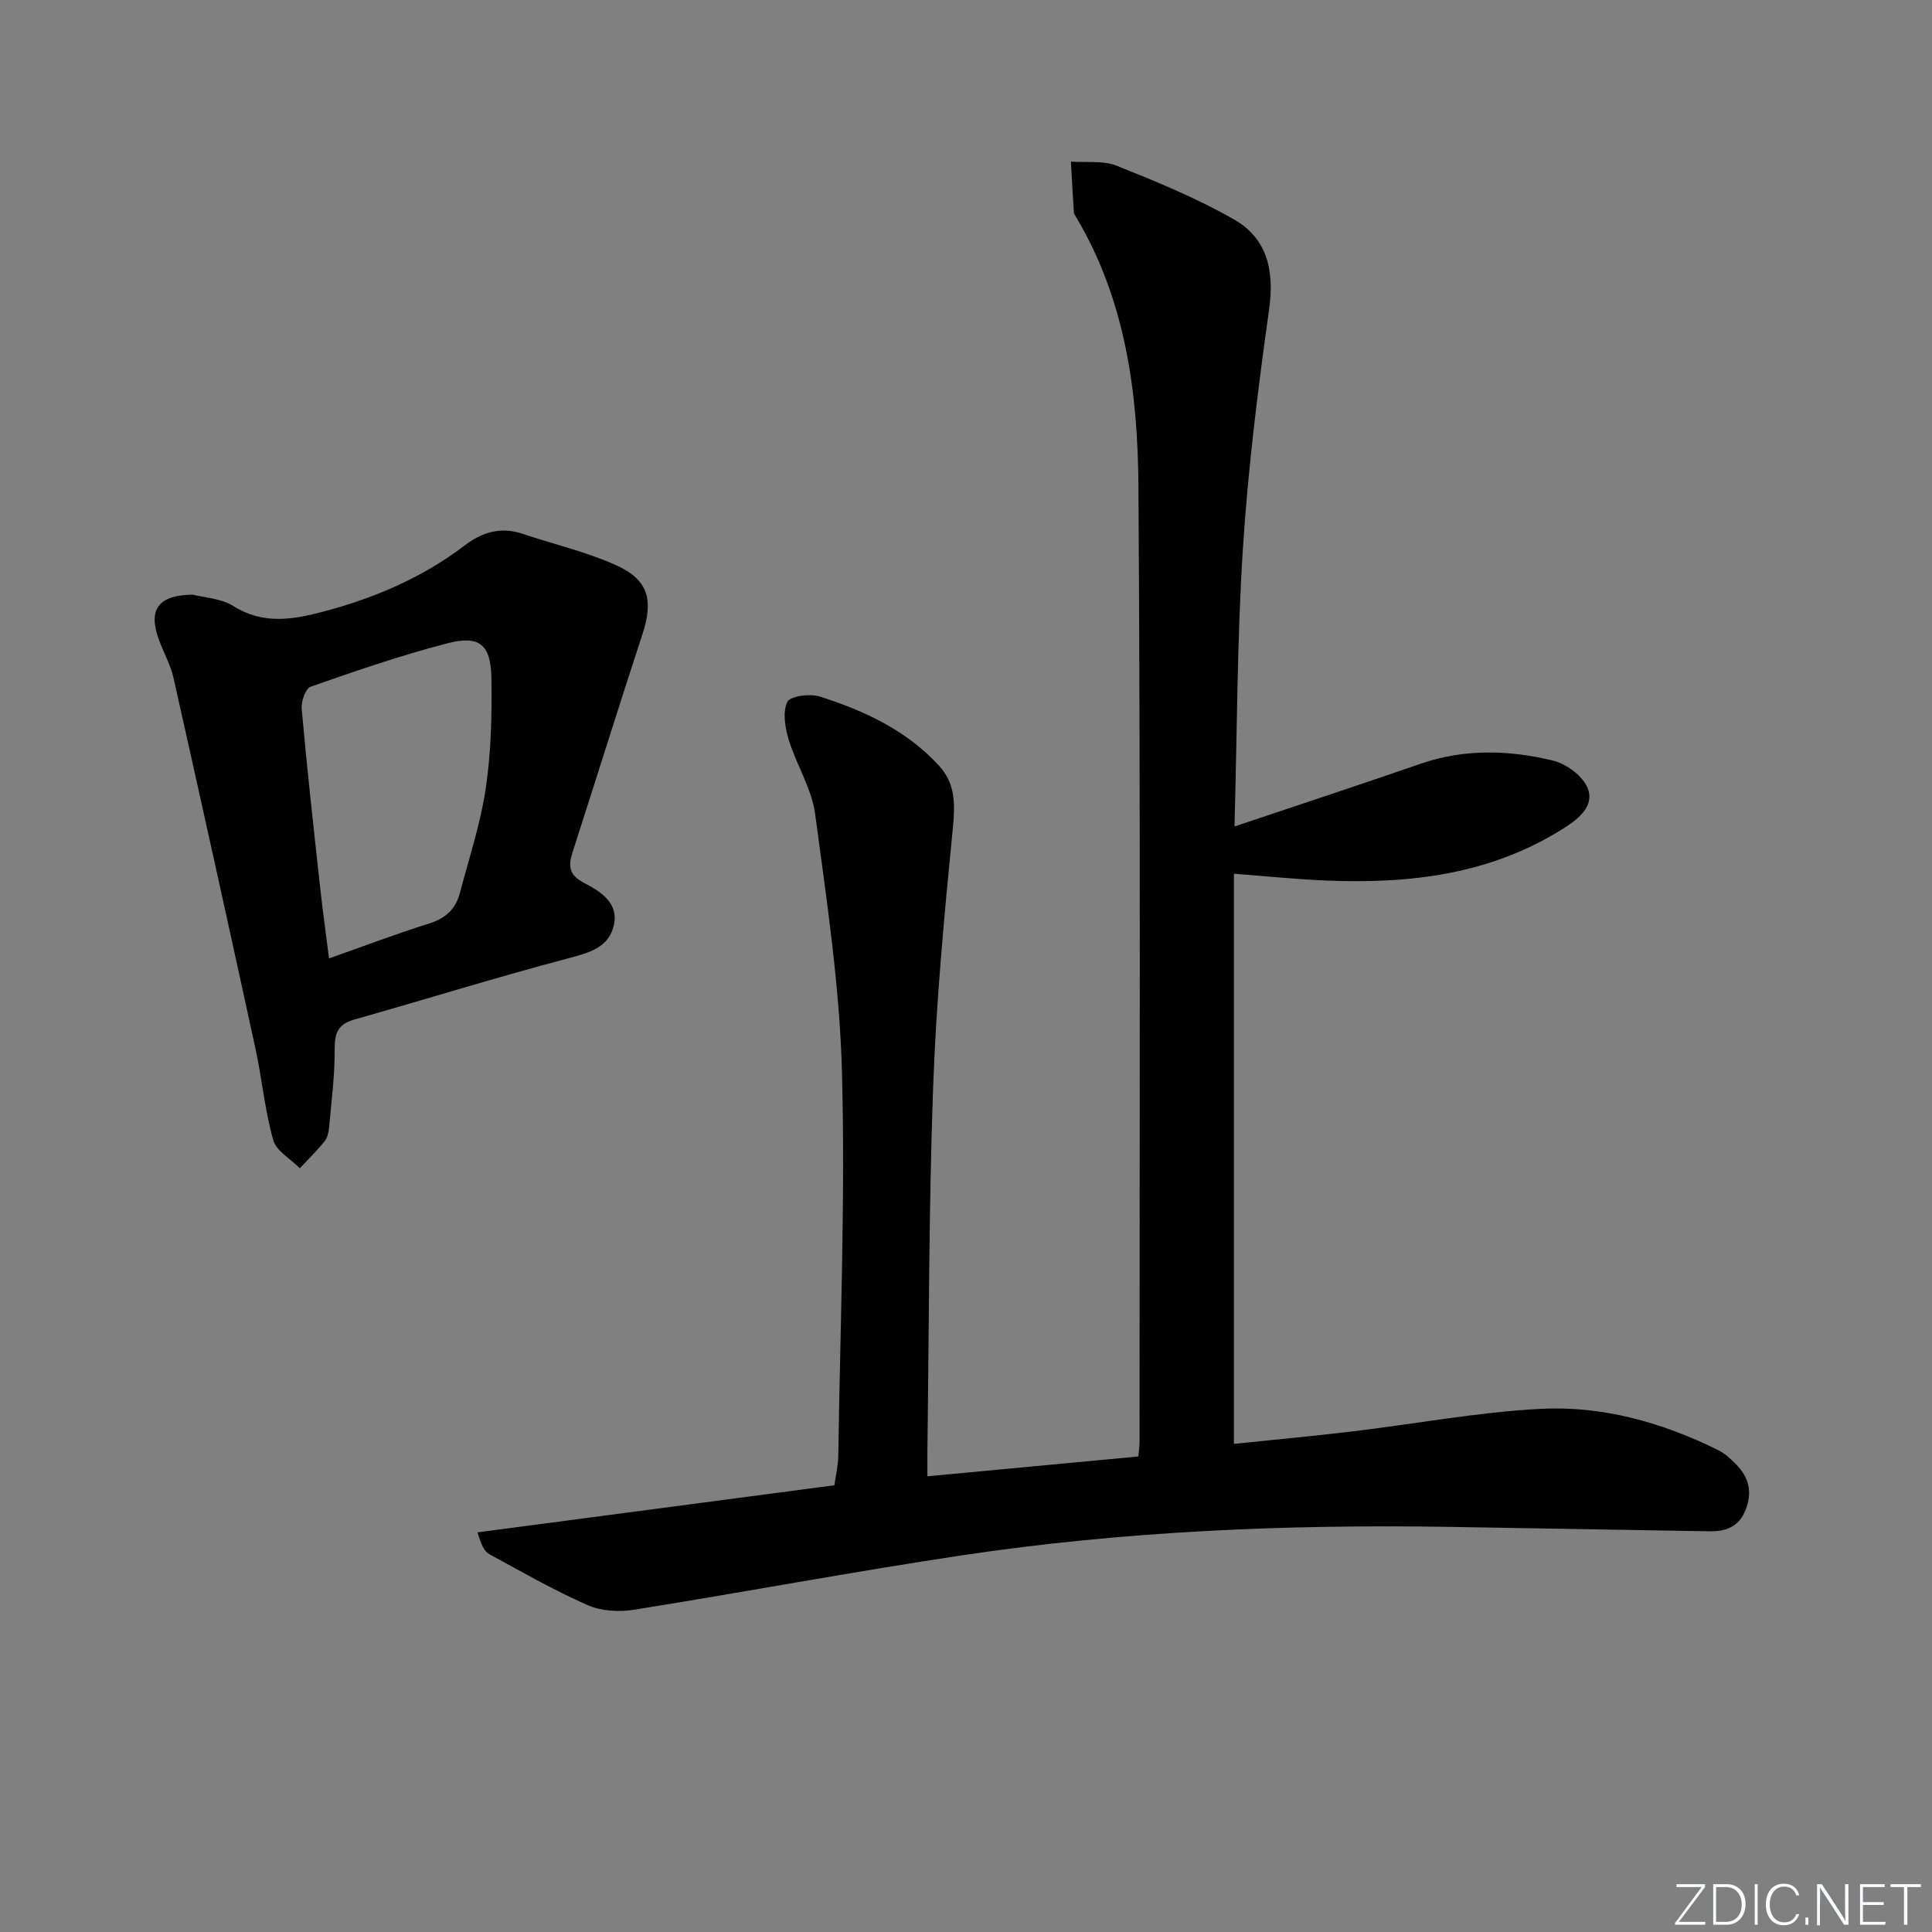 <svg enable-background="new 0 0 400 400" viewBox="0 0 400 400" xmlns="http://www.w3.org/2000/svg"><rect x="0" y="0" width="400" height="400" fill="#808080" stroke="none"/><g fill="#fafbfc"><path d="m346.9 398 5.4-7.3h-5.2v-.6h5.9v.6l-5.4 7.2h5.5l-.1.6h-6.2v-.5z"/><path d="m354.7 390.1h2.8c2.3 0 3.9 1.6 3.9 4.1s-1.6 4.3-3.9 4.3h-2.8zm.6 7.8h2c2.2 0 3.3-1.6 3.3-3.6 0-1.8-1-3.6-3.3-3.6h-2z"/><path d="m363.9 390.1v8.4h-.6v-8.4z"/><path d="m372.5 396.3c-.4 1.3-1.4 2.3-3.2 2.3-2.4 0-3.7-1.9-3.7-4.3 0-2.3 1.2-4.3 3.7-4.3 1.8 0 2.9 1 3.2 2.4h-.6c-.4-1.1-1.1-1.8-2.5-1.8-2.1 0-3 1.9-3 3.7s.9 3.7 3 3.7c1.4 0 2.1-.7 2.5-1.7z"/><path d="m373.8 398.5v-1.5h.6v1.5z"/><path d="m376.2 398.5v-8.4h1c1.3 2 4.4 6.7 4.9 7.6-.1-1.2-.1-2.4-.1-3.8v-3.8h.7v8.4h-.9c-1.2-1.9-4.4-6.8-5-7.7.1 1.1 0 2.3 0 3.9v3.9h-.6z"/><path d="m390 394.4h-4.3v3.5h4.7l-.1.6h-5.2v-8.4h5.1v.6h-4.5v3.1h4.3z"/><path d="m394.2 390.7h-2.8v-.6h6.3v.6h-2.8v7.8h-.7z"/></g><path d="m255.59 171.11c13.65-4.59 26.09-8.67 38.46-12.96 9.14-3.17 18.39-2.88 27.51-.67 2.78.67 6.21 3.24 7.18 5.76 1.38 3.6-1.84 6.25-4.97 8.23-15.15 9.62-31.99 11.57-49.38 10.83-5.95-.25-11.88-.87-18.92-1.4v118.04c7.67-.8 16.03-1.57 24.36-2.56 13.02-1.55 25.99-3.99 39.05-4.69 12.89-.68 25.29 2.81 36.91 8.57 1.31.65 2.45 1.73 3.51 2.78 2.73 2.69 3.59 5.75 2.12 9.53-1.4 3.59-4.12 4.52-7.5 4.47-17.8-.29-35.6-.62-53.4-.91-33.99-.56-67.89.86-101.53 5.91-22.63 3.4-45.13 7.64-67.73 11.24-3.11.5-6.81.28-9.64-.97-6.95-3.07-13.59-6.87-20.28-10.52-1.05-.57-1.7-1.87-2.47-4.53 24.48-3.23 48.95-6.46 73.88-9.75.27-1.97.78-4.05.81-6.14.38-26.47 1.46-52.96.76-79.41-.47-17.85-3.18-35.67-5.55-53.41-.7-5.27-3.88-10.18-5.47-15.39-.76-2.49-1.29-5.69-.3-7.83.56-1.21 4.67-1.77 6.7-1.13 9.24 2.94 17.98 6.99 24.72 14.34 3.46 3.78 3.33 8.04 2.85 12.97-1.76 17.86-3.44 35.76-4.08 53.69-.9 24.96-.84 49.95-1.18 74.92-.02 1.8 0 3.61 0 5.53 14.76-1.39 29.07-2.73 43.66-4.1.1-1.04.26-1.99.26-2.95-.01-66 .22-131.99-.23-197.99-.13-19.32-2.67-38.51-12.92-55.69-.17-.28-.42-.58-.44-.88-.23-3.52-.42-7.05-.62-10.58 3.19.24 6.67-.27 9.5.86 8.27 3.31 16.6 6.72 24.31 11.14 6.9 3.95 8.34 10.65 7.22 18.63-2.31 16.43-4.36 32.94-5.42 49.49-1.2 18.75-1.19 37.57-1.74 57.53z" fill="#010000"/><path d="m39.94 123.12c2.39.63 5.85.76 8.38 2.36 6.19 3.91 12.42 2.79 18.68 1.13 10.51-2.78 20.43-7 29.15-13.64 3.71-2.83 7.55-3.97 12.1-2.44 6.42 2.17 13.12 3.7 19.27 6.47 6.79 3.06 7.8 7.27 5.47 14.37-4.91 14.97-9.59 30.02-14.43 45.02-.93 2.88-.81 4.76 2.37 6.41 3.29 1.71 7.16 4.05 6.18 8.65-.99 4.63-4.92 5.76-9.27 6.91-14.91 3.93-29.65 8.53-44.5 12.73-3.36.95-4.07 2.78-4.05 6.11.03 5.45-.68 10.91-1.17 16.36-.09.96-.37 2.07-.96 2.79-1.58 1.93-3.37 3.69-5.08 5.52-1.91-1.93-4.87-3.55-5.51-5.83-1.75-6.18-2.32-12.68-3.69-18.99-5.56-25.58-11.22-51.14-16.95-76.68-.61-2.72-2.05-5.24-3.02-7.89-2.29-6.25-.22-9.28 7.03-9.36zm28.18 75.31c7.33-2.58 14-5.12 20.79-7.25 3.39-1.06 5.44-3.01 6.3-6.28 1.89-7.2 4.28-14.34 5.36-21.67 1.11-7.52 1.3-15.24 1.17-22.86-.11-6.92-2.48-8.9-9.04-7.2-9.6 2.48-19.01 5.72-28.38 9-1.06.37-2 3.08-1.86 4.6 1.08 12.07 2.41 24.11 3.73 36.15.55 5.04 1.25 10.08 1.93 15.51z" fill="#010000"/></svg>